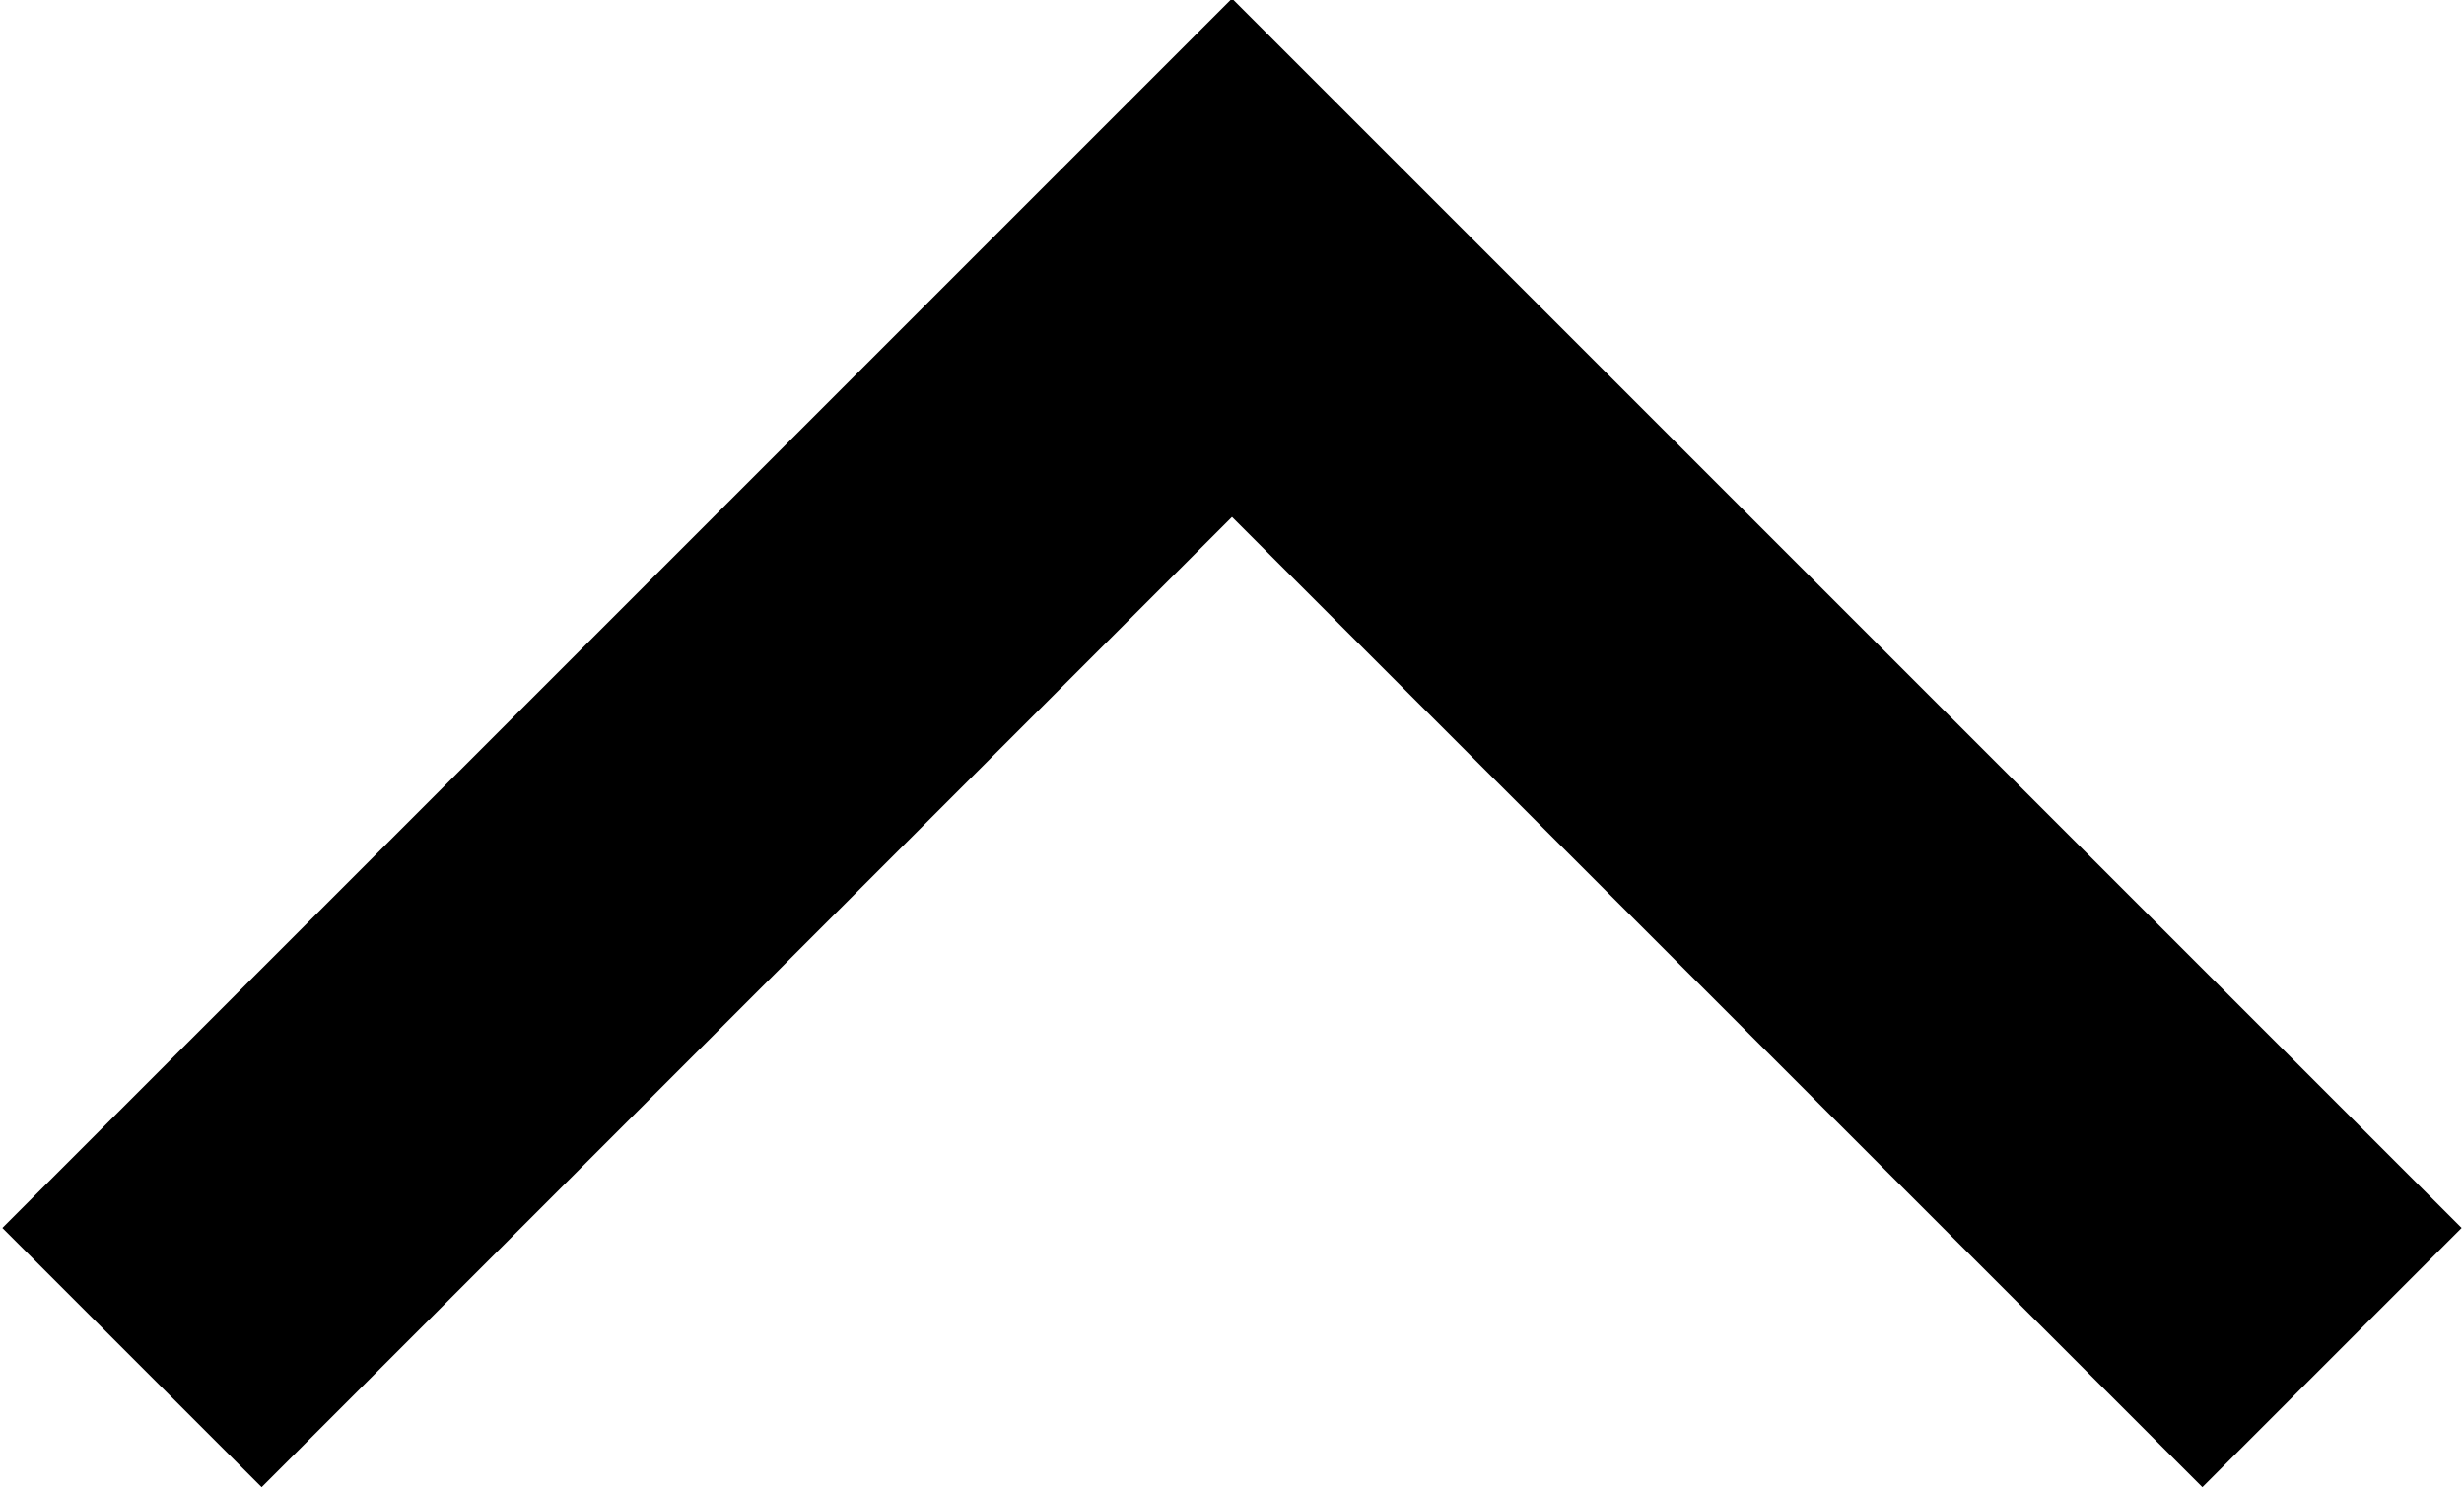 <svg xmlns="http://www.w3.org/2000/svg" width="13.44" height="8.125" viewBox="0 0 13.44 8.125">
<defs>
    <style>
      .cls-1 {
        fill: none;
        stroke: #000;
        stroke-width: 2px;
        fill-rule: evenodd;
      }
    </style>
  </defs>
  <path id="Shape" class="cls-1" d="M1380,73l-6-6-6,6" transform="translate(-1367.28 -65.594)"/>
</svg>
